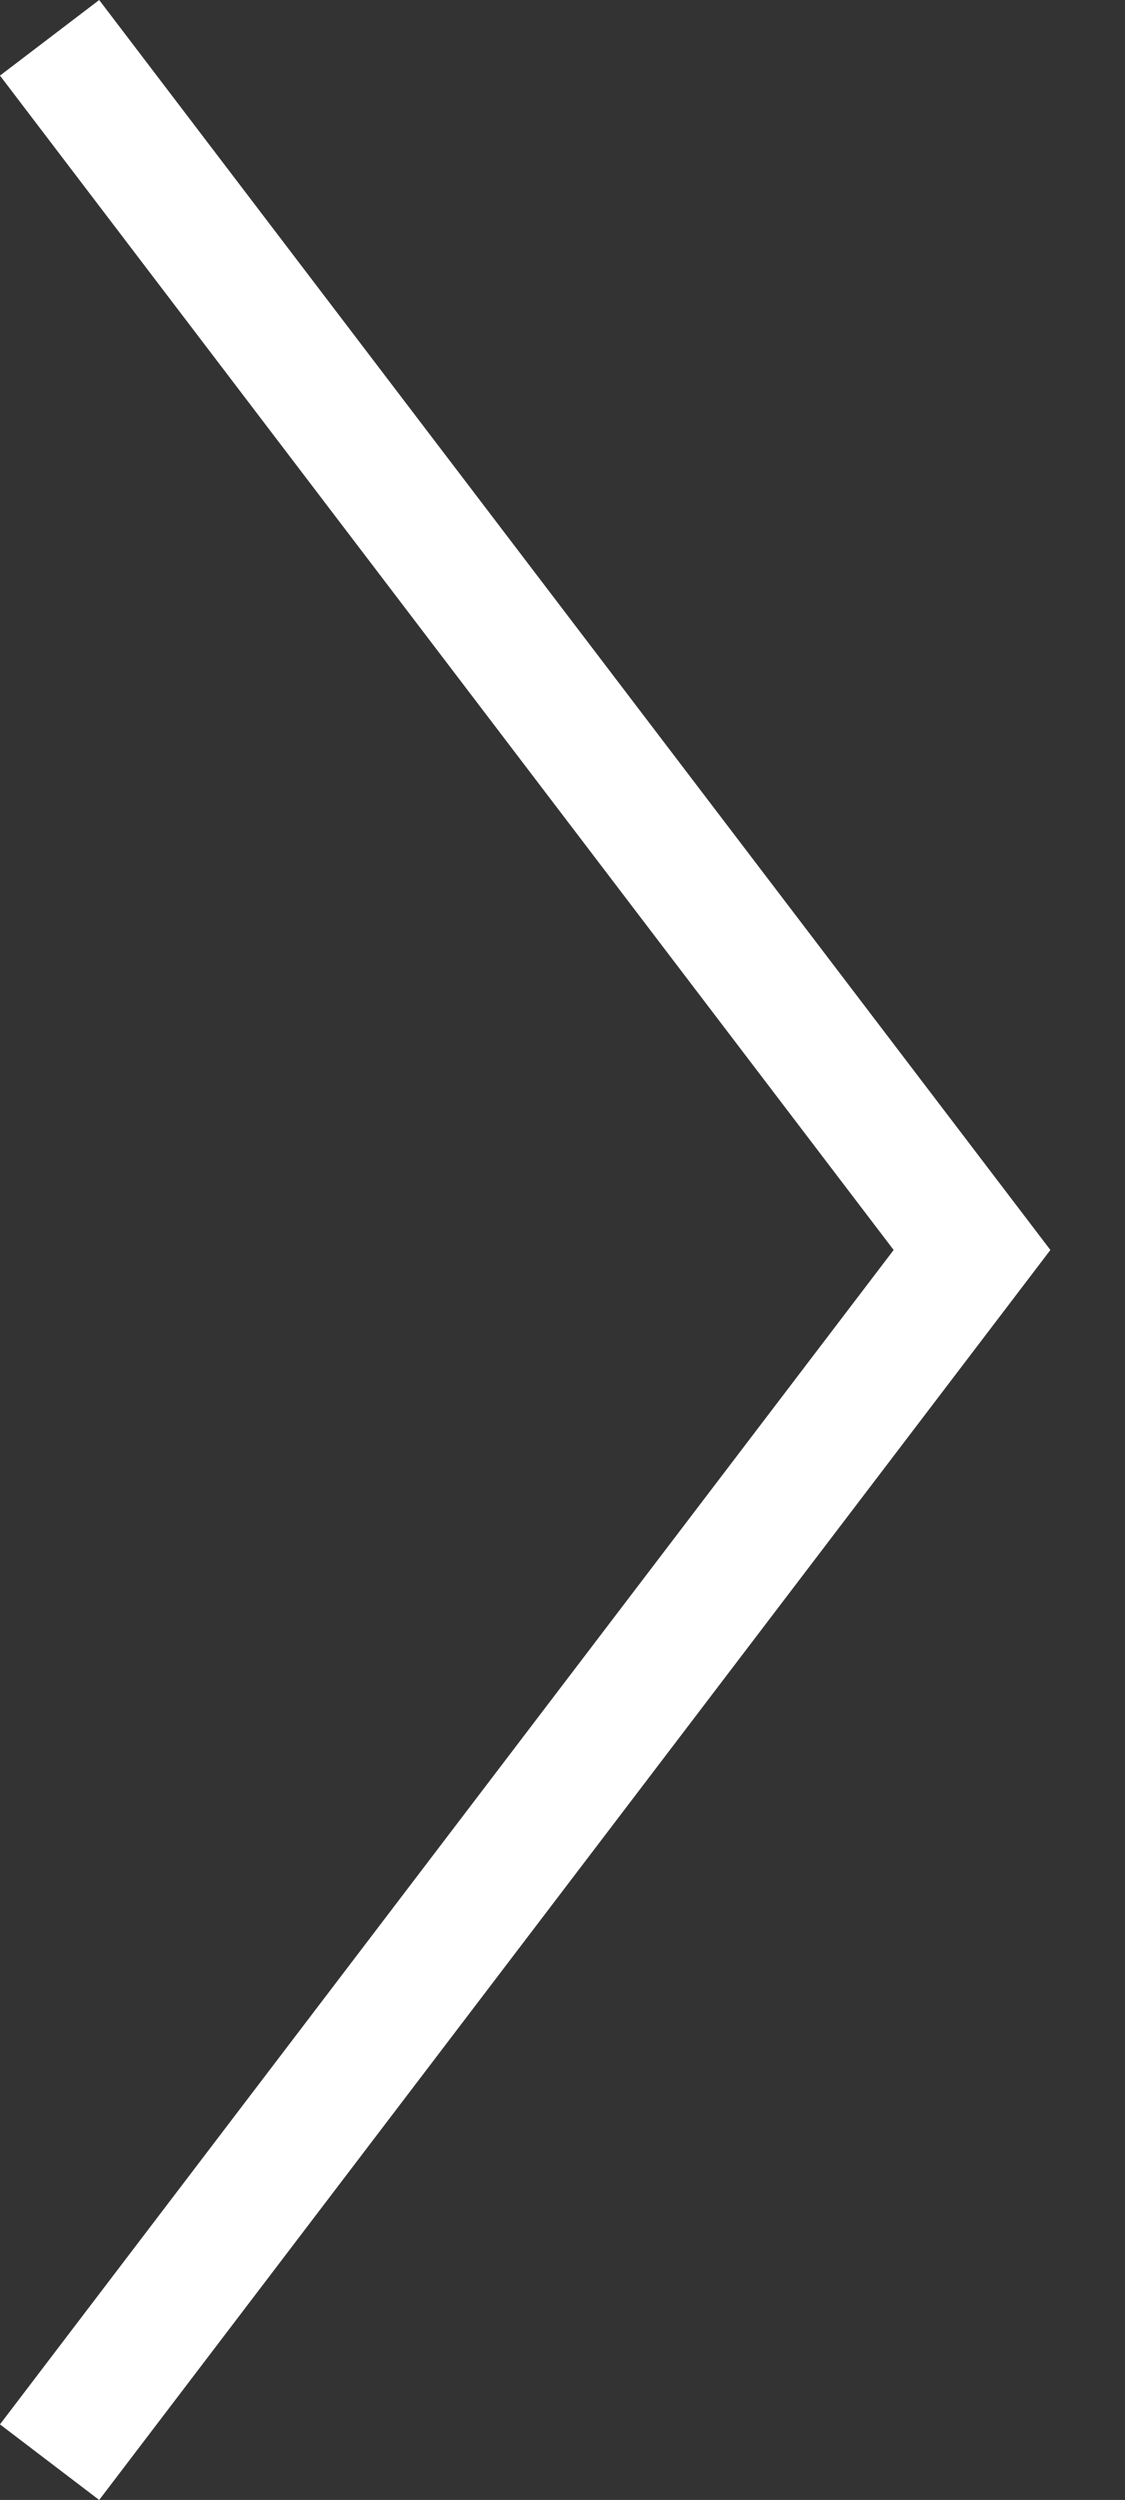 <?xml version="1.0" encoding="utf-8"?>
<!-- Generator: Adobe Illustrator 22.0.1, SVG Export Plug-In . SVG Version: 6.00 Build 0)  -->
<svg version="1.1" id="Слой_1" xmlns="http://www.w3.org/2000/svg" xmlns:xlink="http://www.w3.org/1999/xlink" x="0px" y="0px"
	 viewBox="0 0 27.068 60.111" style="enable-background:new 0 0 27.068 60.111;" xml:space="preserve">
<rect x="0" y="0" width="27.068" height="60.111" fill="#333333" stroke="none"/>
<polyline style="fill:none;stroke:#FFFFFF;stroke-width:3;stroke-miterlimit:10;" points="1.193,59.203 23.387,30.056 1.193,0.909 
	"/>
<polyline style="opacity:0.5;fill:none;stroke-width:3;stroke-miterlimit:10;enable-background:new    ;" points="
	2.987,59.203 25.182,30.056 2.987,0.909 "/>
</svg>
